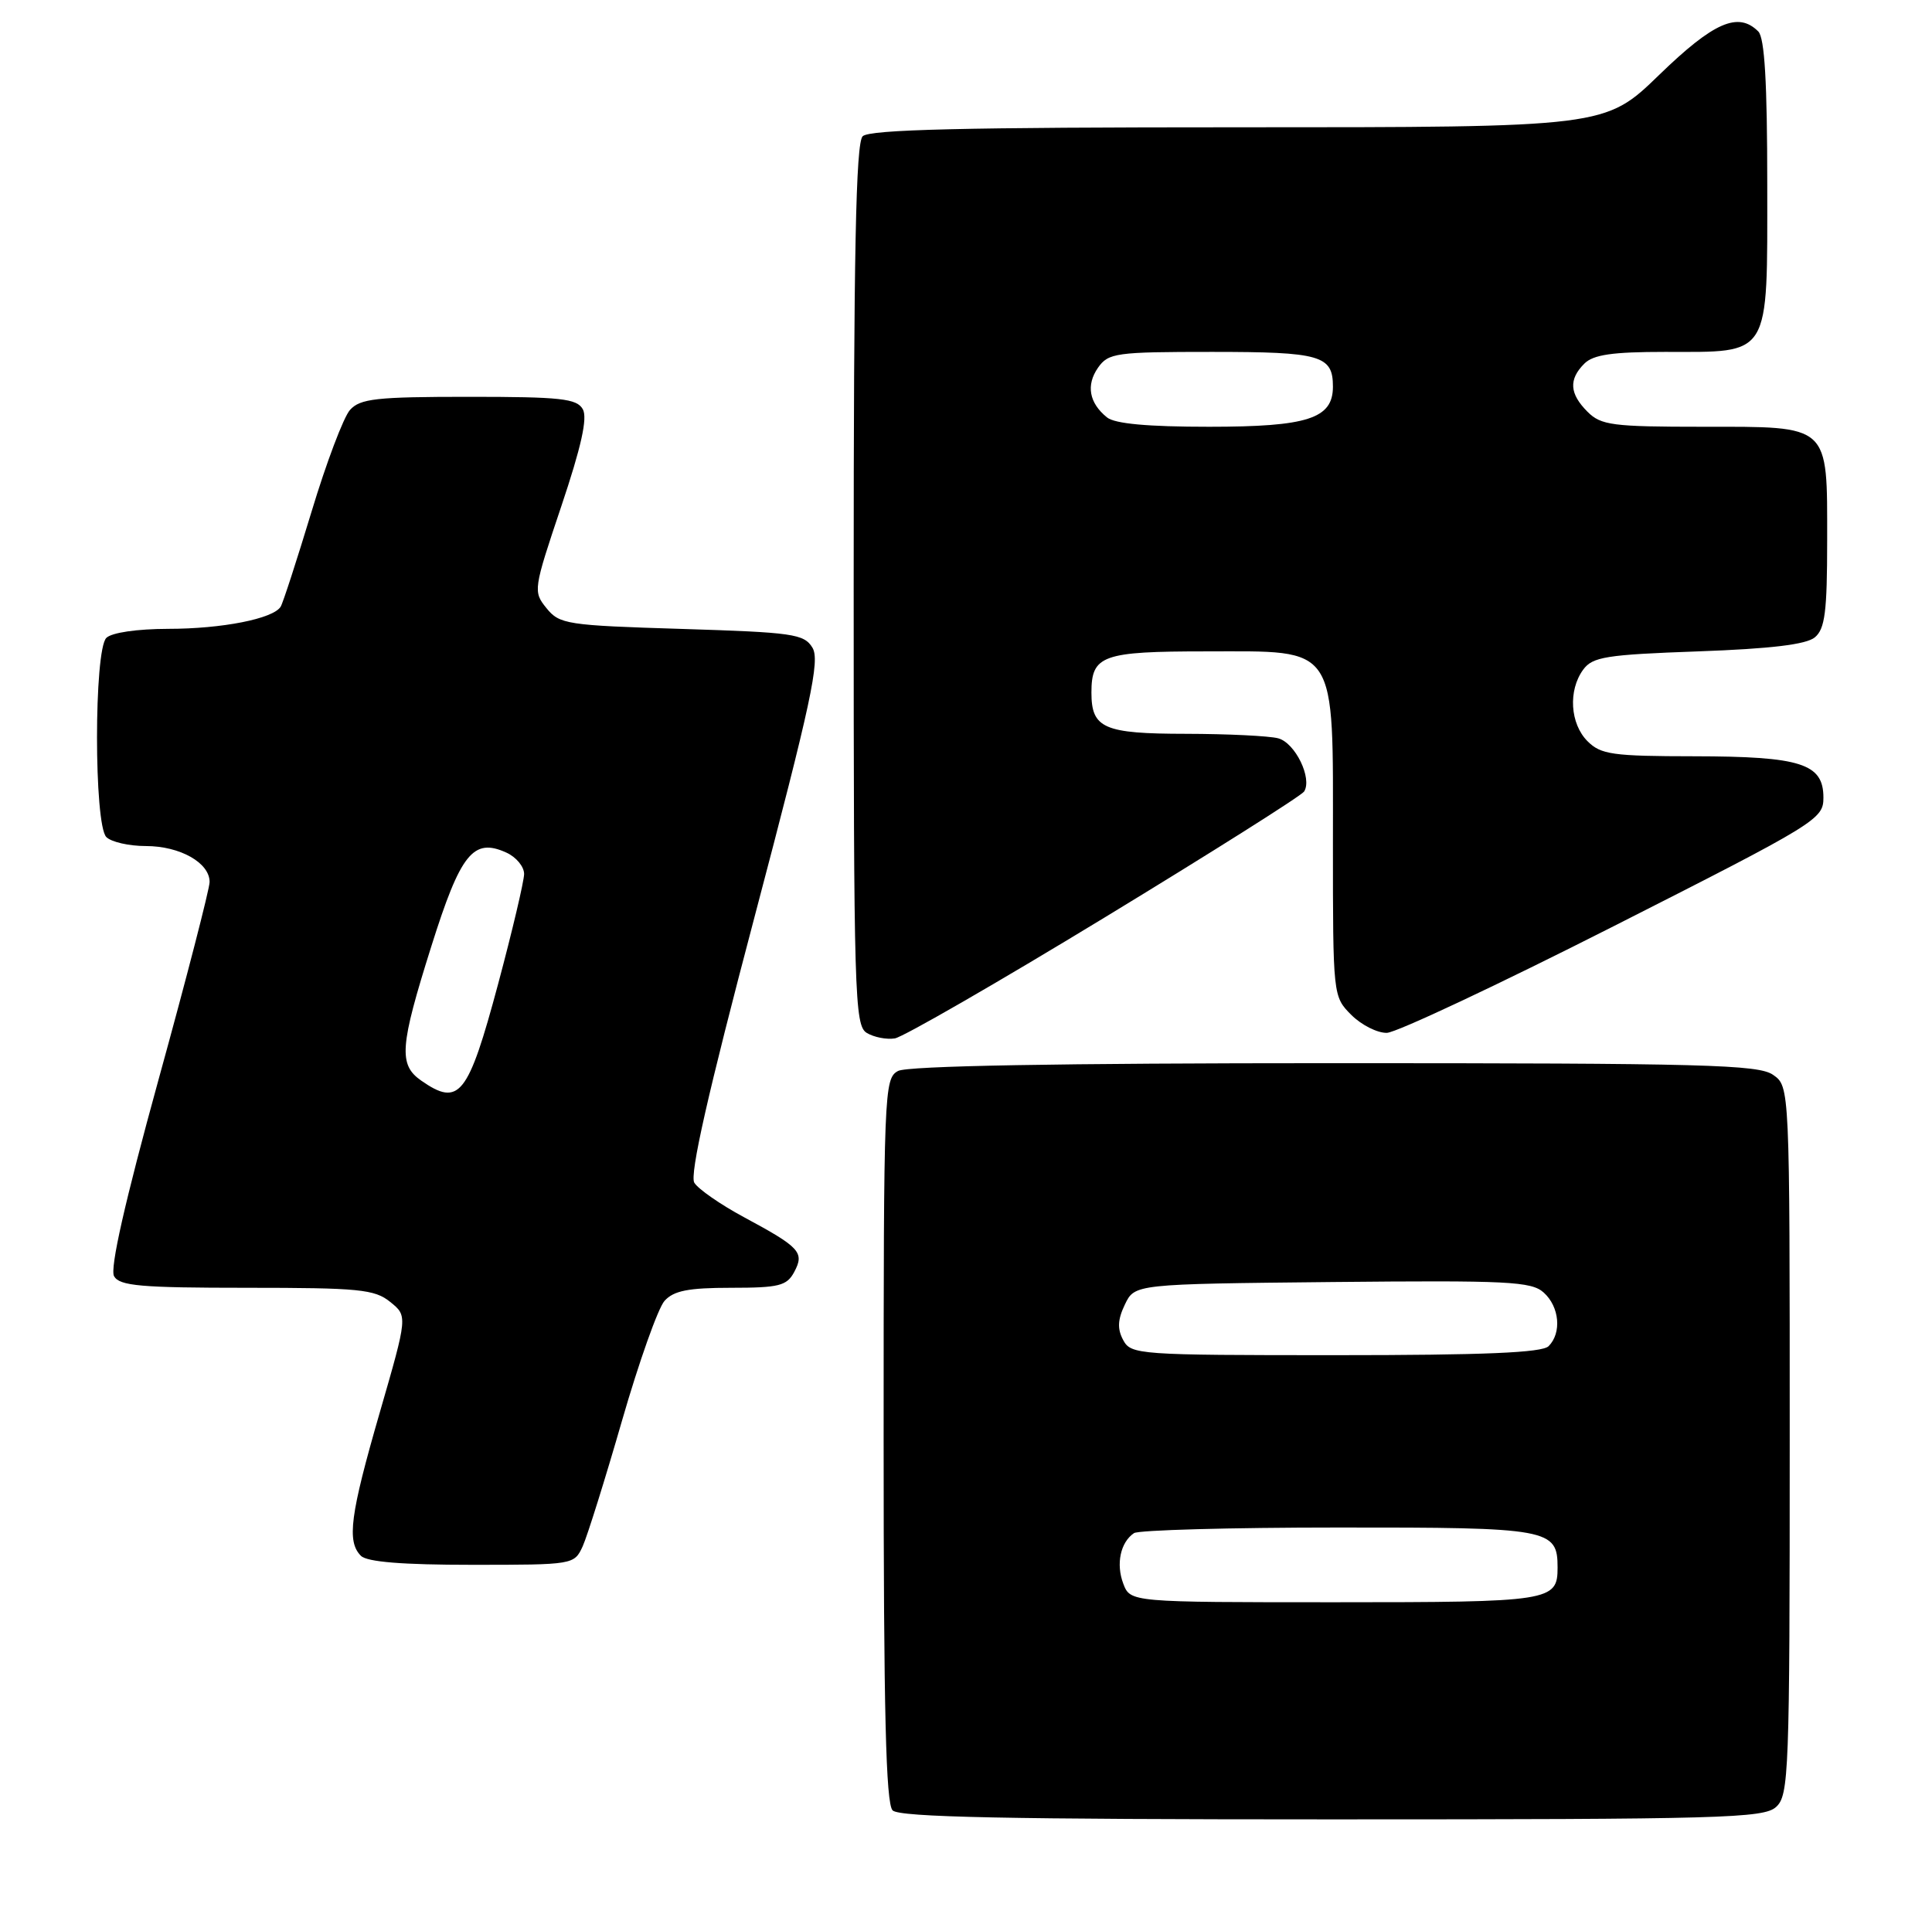 <?xml version="1.0" encoding="UTF-8" standalone="no"?>
<!DOCTYPE svg PUBLIC "-//W3C//DTD SVG 1.1//EN" "http://www.w3.org/Graphics/SVG/1.1/DTD/svg11.dtd" >
<svg xmlns="http://www.w3.org/2000/svg" xmlns:xlink="http://www.w3.org/1999/xlink" version="1.1" viewBox="0 0 258 256">
 <g >
 <path fill="currentColor"
d=" M 237.17 241.35 C 238.89 239.79 239.00 236.94 239.00 192.40 C 239.00 145.11 239.00 145.11 236.78 143.56 C 234.83 142.19 227.59 142.00 178.21 142.00 C 141.29 142.00 121.20 142.36 119.93 143.04 C 118.06 144.04 118.00 145.64 118.00 192.34 C 118.00 228.54 118.30 240.90 119.20 241.80 C 120.11 242.71 134.50 243.00 177.87 243.00 C 229.95 243.00 235.51 242.84 237.17 241.35 Z  M 77.82 206.51 C 78.44 205.13 80.80 197.60 83.06 189.76 C 85.32 181.92 87.88 174.71 88.74 173.75 C 89.96 172.39 91.92 172.00 97.62 172.00 C 104.03 172.00 105.07 171.74 106.06 169.89 C 107.46 167.27 106.84 166.60 99.33 162.56 C 96.21 160.88 93.23 158.81 92.72 157.97 C 92.07 156.91 94.53 146.04 100.76 122.47 C 108.34 93.75 109.53 88.19 108.49 86.50 C 107.37 84.67 105.89 84.46 91.04 84.00 C 75.69 83.53 74.72 83.38 72.98 81.23 C 71.18 79.01 71.22 78.74 74.95 67.64 C 77.63 59.66 78.48 55.83 77.83 54.66 C 77.03 53.23 74.88 53.00 62.61 53.00 C 50.25 53.00 48.10 53.24 46.74 54.75 C 45.88 55.71 43.57 61.82 41.61 68.32 C 39.64 74.81 37.79 80.53 37.48 81.03 C 36.49 82.64 29.65 83.99 22.45 83.99 C 18.31 84.00 14.91 84.49 14.20 85.20 C 12.54 86.86 12.54 110.14 14.20 111.80 C 14.86 112.46 17.23 113.00 19.48 113.00 C 24.04 113.00 28.01 115.24 27.99 117.81 C 27.98 118.74 24.92 130.62 21.17 144.20 C 16.67 160.54 14.66 169.43 15.23 170.45 C 15.96 171.75 18.78 172.00 32.94 172.00 C 47.95 172.00 50.03 172.20 52.11 173.89 C 54.44 175.77 54.44 175.77 50.72 188.64 C 46.75 202.35 46.29 205.89 48.20 207.80 C 49.02 208.62 53.76 209.00 63.04 209.00 C 76.61 209.00 76.68 208.99 77.82 206.51 Z  M 147.50 122.55 C 161.80 113.85 173.79 106.28 174.15 105.72 C 175.27 103.97 172.97 99.22 170.69 98.61 C 169.48 98.29 163.94 98.02 158.37 98.01 C 147.39 98.00 145.75 97.28 145.75 92.50 C 145.75 87.52 147.19 87.00 161.05 87.00 C 178.81 87.00 178.00 85.77 178.00 112.68 C 178.00 133.02 178.01 133.10 180.45 135.55 C 181.80 136.90 183.94 137.98 185.20 137.95 C 186.47 137.92 200.10 131.51 215.50 123.70 C 242.70 109.91 243.50 109.41 243.50 106.53 C 243.50 101.99 240.51 101.03 226.25 101.01 C 215.34 101.00 213.78 100.78 212.00 99.00 C 209.67 96.67 209.39 92.21 211.42 89.44 C 212.67 87.73 214.46 87.44 226.77 87.00 C 236.48 86.65 241.20 86.08 242.35 85.13 C 243.71 84.00 244.00 81.72 244.00 72.21 C 244.00 56.54 244.50 57.00 227.35 57.00 C 215.33 57.00 213.80 56.80 212.00 55.00 C 209.59 52.59 209.46 50.68 211.57 48.57 C 212.77 47.37 215.31 47.00 222.35 47.00 C 236.58 47.00 236.00 47.96 236.00 24.64 C 236.00 11.01 235.65 5.05 234.80 4.20 C 232.12 1.52 228.84 2.95 221.57 10.00 C 214.35 17.00 214.35 17.00 165.37 17.00 C 128.62 17.00 116.10 17.30 115.20 18.20 C 114.29 19.11 114.00 33.79 114.00 78.15 C 114.00 133.03 114.12 136.97 115.75 137.96 C 116.71 138.54 118.40 138.87 119.50 138.69 C 120.60 138.51 133.20 131.25 147.50 122.55 Z  M 150.00 211.51 C 149.01 208.89 149.62 206.00 151.43 204.77 C 152.02 204.36 164.28 204.02 178.68 204.02 C 206.94 204.00 208.00 204.19 208.00 209.37 C 208.00 213.86 207.12 214.00 178.28 214.00 C 150.95 214.00 150.95 214.00 150.00 211.51 Z  M 149.99 178.98 C 149.19 177.49 149.25 176.25 150.22 174.23 C 151.53 171.50 151.53 171.50 177.92 171.23 C 201.41 171.00 204.51 171.15 206.15 172.64 C 208.26 174.54 208.57 178.03 206.80 179.80 C 205.93 180.67 198.21 181.00 178.34 181.00 C 152.01 181.00 151.03 180.93 149.99 178.98 Z  M 56.25 144.33 C 53.20 142.20 53.38 139.78 57.60 126.39 C 61.51 113.97 63.20 111.86 67.63 113.88 C 68.93 114.47 69.99 115.75 69.99 116.73 C 69.98 117.70 68.42 124.32 66.52 131.42 C 62.51 146.37 61.33 147.87 56.25 144.33 Z  M 147.83 55.75 C 145.44 53.82 145.01 51.44 146.63 49.11 C 148.02 47.14 149.00 47.00 161.86 47.00 C 176.38 47.00 178.00 47.47 178.00 51.64 C 178.00 55.91 174.64 57.00 161.47 57.00 C 153.29 57.00 148.88 56.60 147.83 55.75 Z "/>
</g>
</svg>